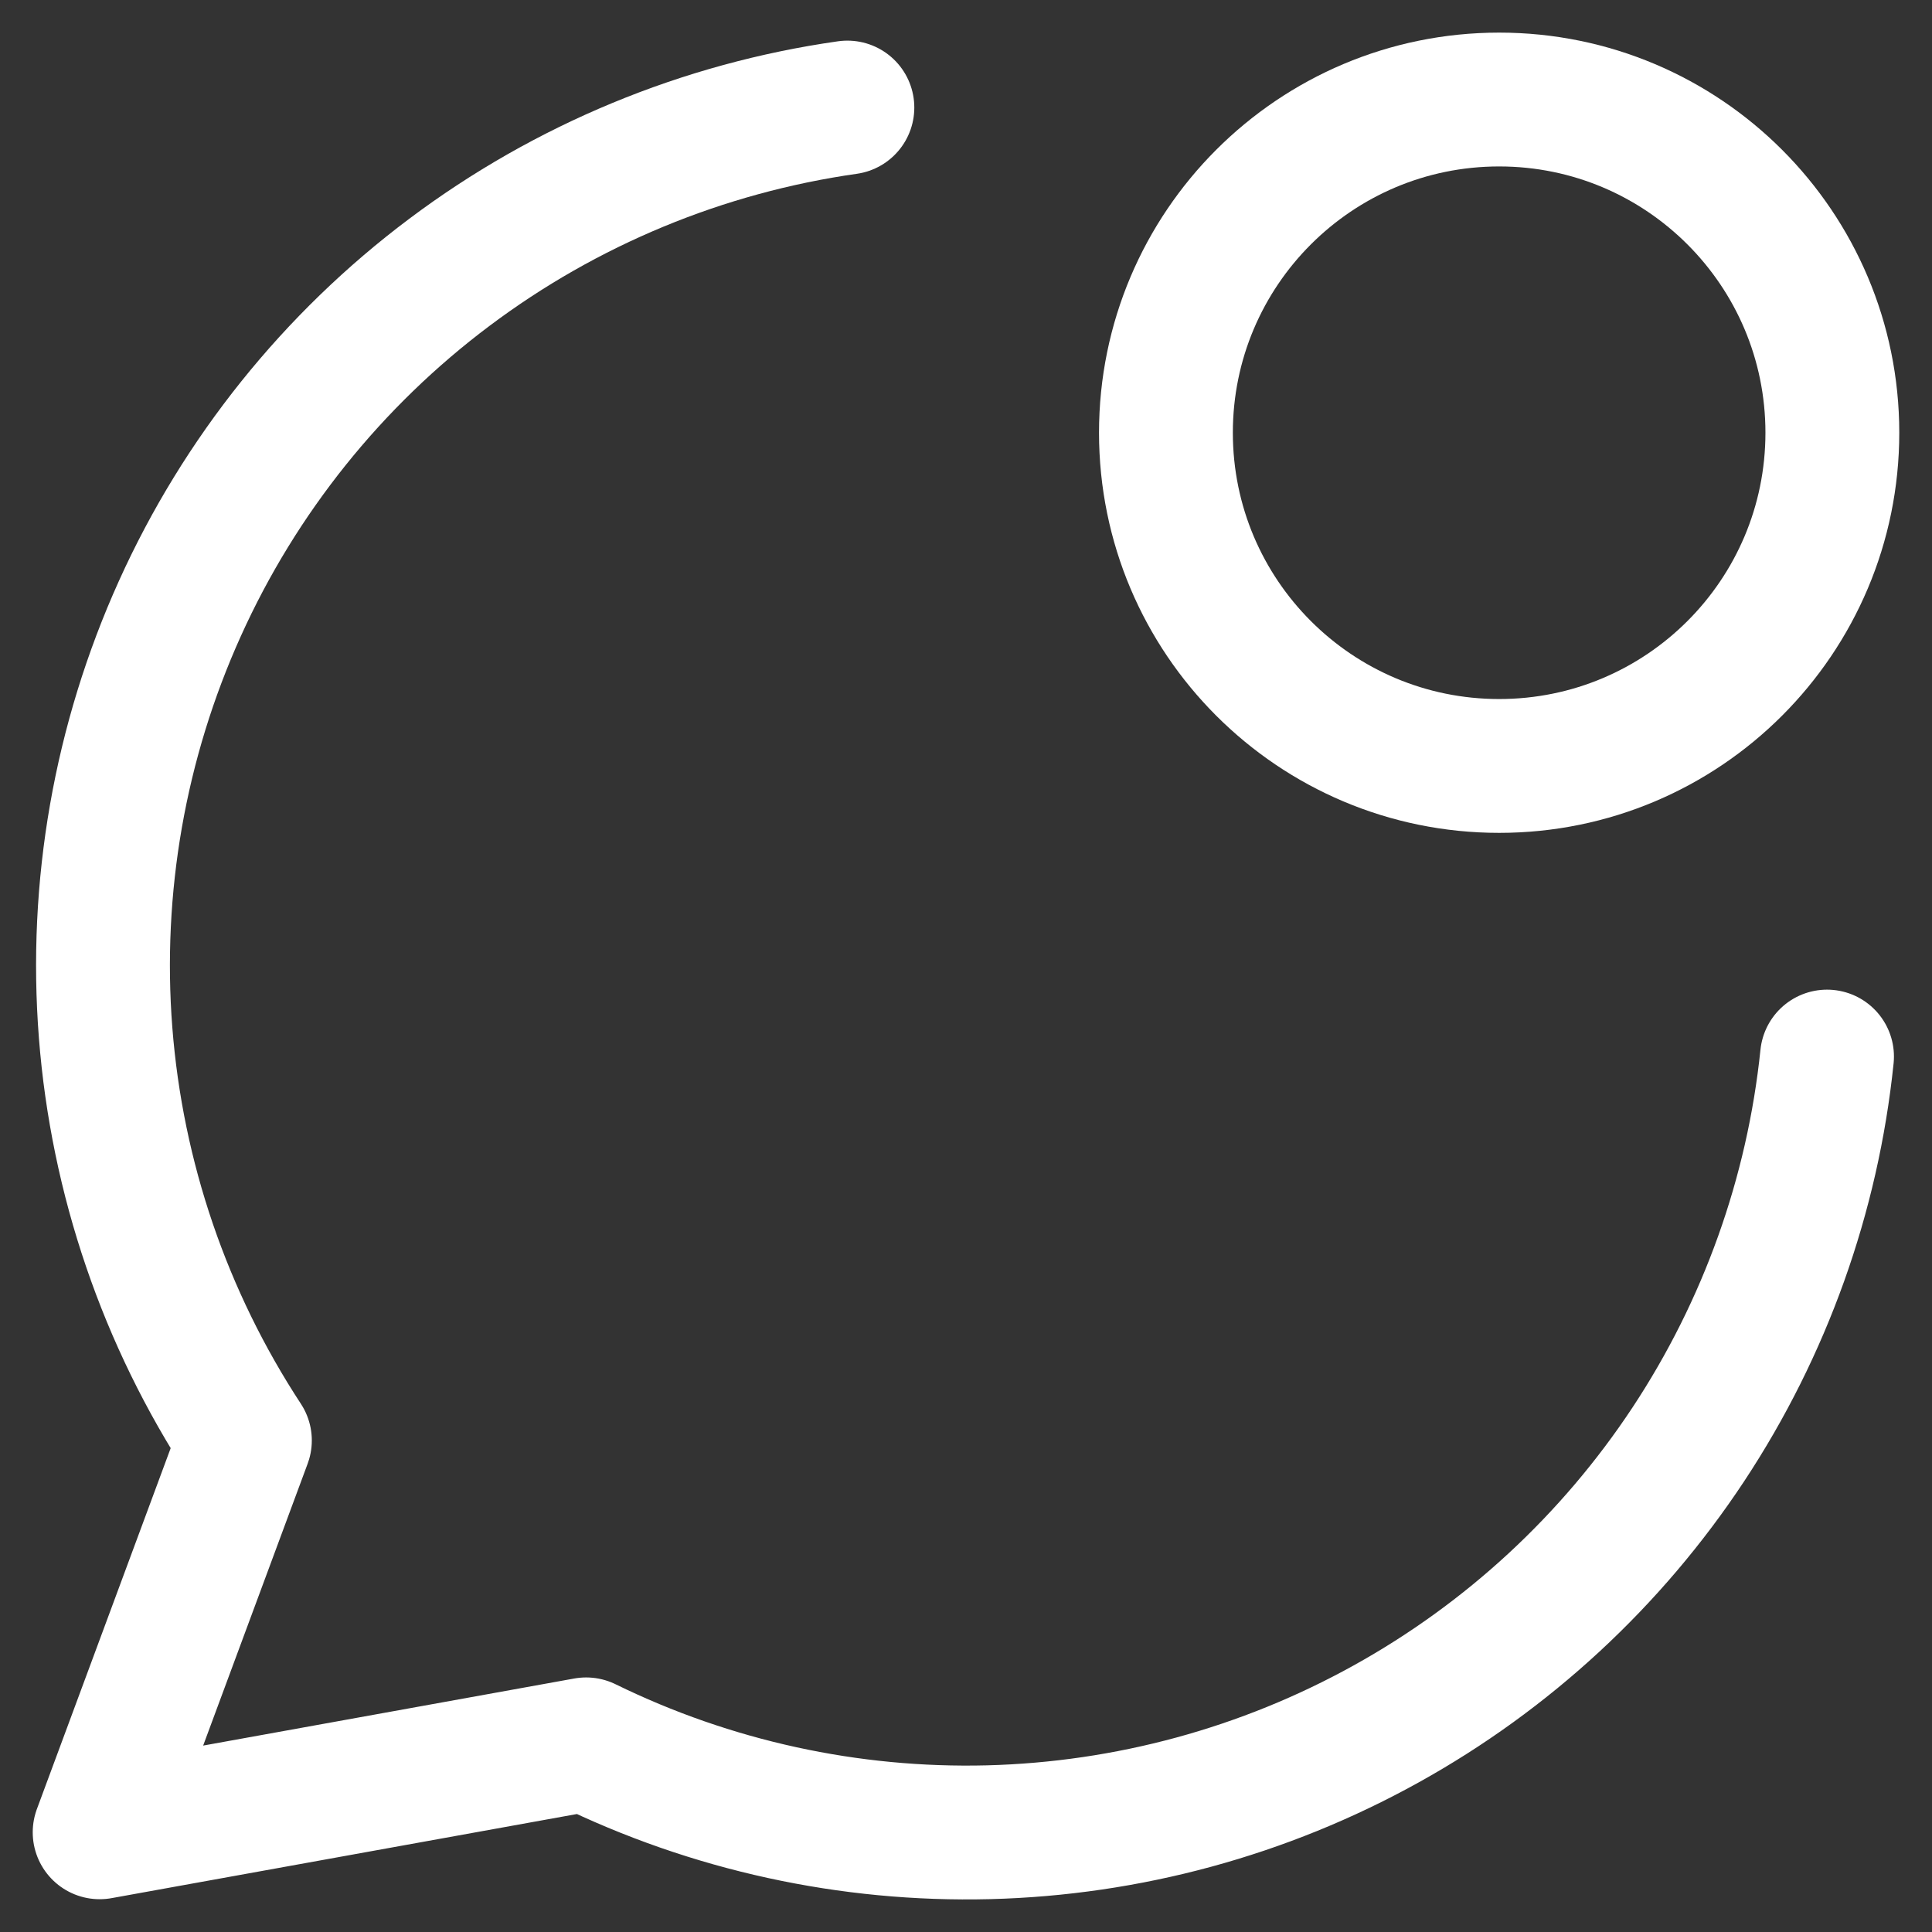 <svg width="33" height="33" viewBox="0 0 33 33" fill="none" xmlns="http://www.w3.org/2000/svg">
<rect x="0" y="0" width="33" height="33" fill="#333333" stroke="none"/>
<g clip-path="url(#clip0_4_185)">
<path d="M14.474 1.837C12.007 2.188 9.668 3.156 7.675 4.652C5.682 6.147 4.099 8.122 3.073 10.393C2.047 12.664 1.61 15.156 1.804 17.641C1.998 20.125 2.817 22.52 4.183 24.604L1.702 31.297L10.012 29.795C12.148 30.841 14.506 31.356 16.885 31.296C19.263 31.235 21.592 30.602 23.673 29.448C25.754 28.295 27.526 26.656 28.838 24.671C30.149 22.686 30.962 20.413 31.207 18.047" stroke="white" stroke-width="2.286" stroke-linecap="round" stroke-linejoin="round"/>
<path d="M25.607 13.083C28.75 13.083 31.298 10.535 31.298 7.391C31.298 4.248 28.75 1.7 25.607 1.7C22.463 1.7 19.915 4.248 19.915 7.391C19.915 10.535 22.463 13.083 25.607 13.083Z" stroke="white" stroke-width="2.286" stroke-linecap="round" stroke-linejoin="round"/>
</g>
<defs>
<clipPath id="clip0_4_185">
<rect width="32" height="32" fill="white" transform="translate(0.5 0.5)"/>
</clipPath>
</defs>
</svg>
